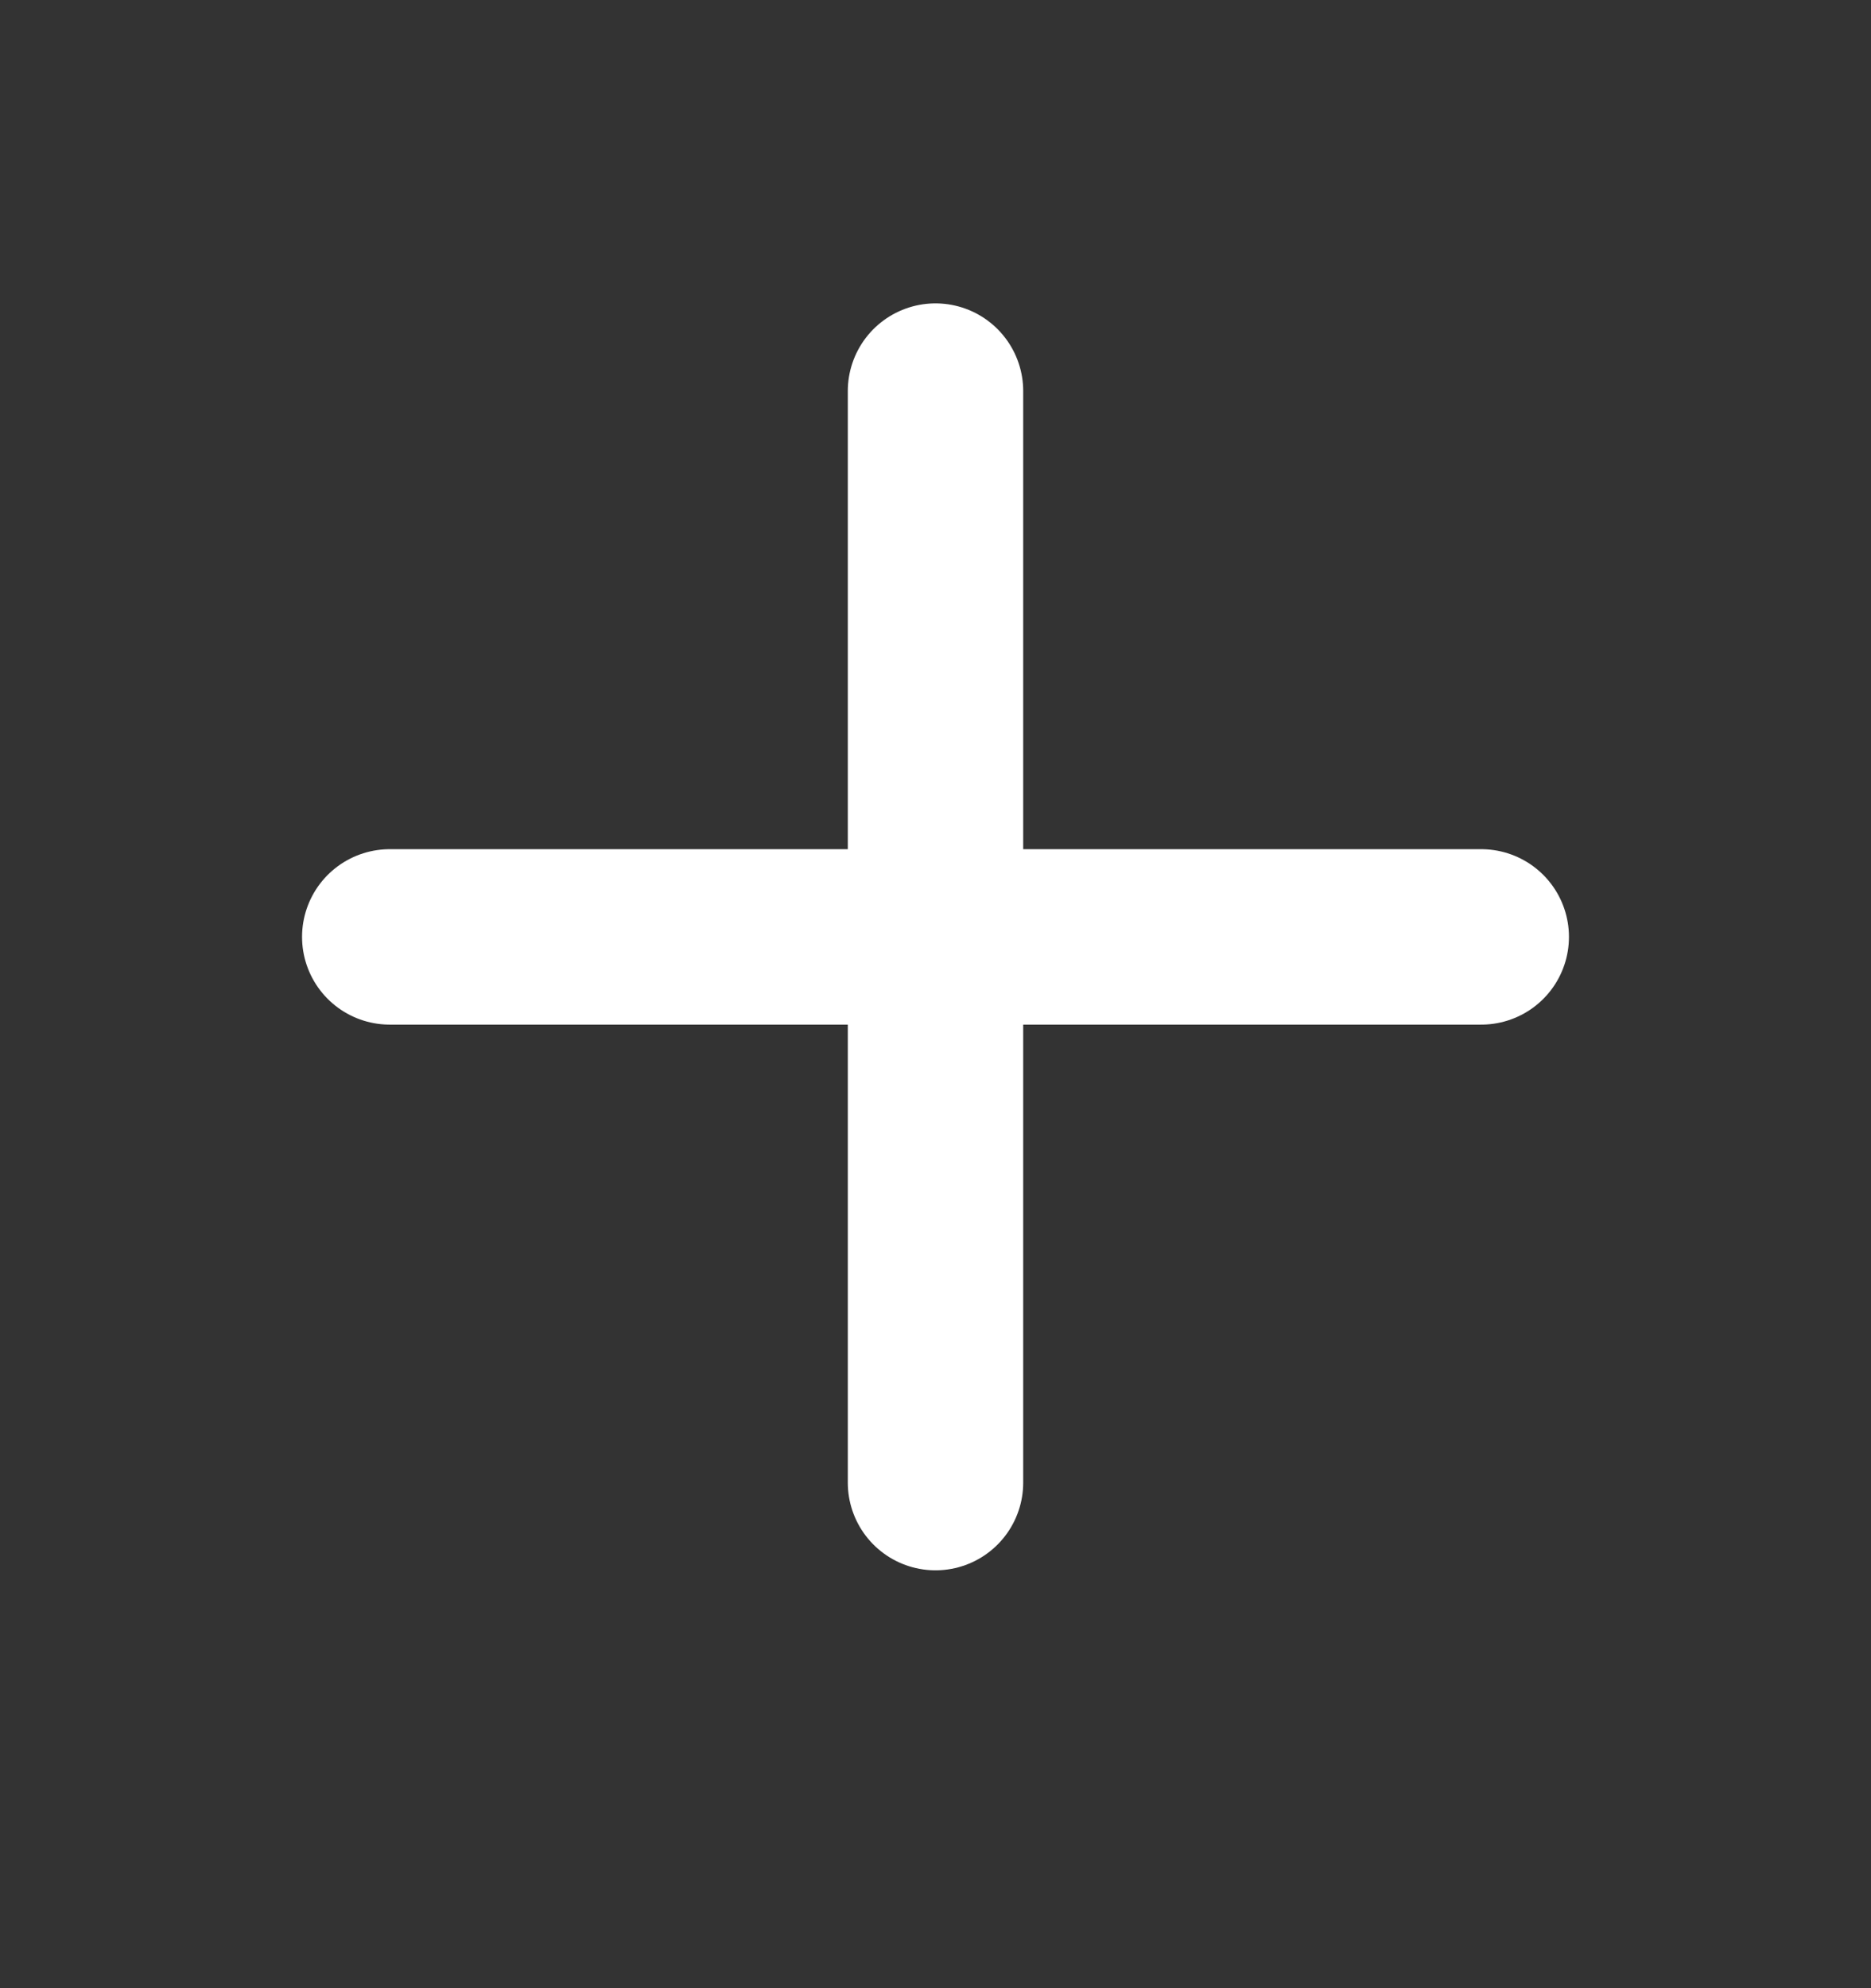 <svg width="16" height="17" viewBox="0 0 16 17" fill="none" xmlns="http://www.w3.org/2000/svg">
<rect x="0" y="0" width="16" height="17" fill="#333333" stroke="none"/>
<path d="M8 3.344V12.677" stroke="white" stroke-width="1.5" stroke-linecap="round" stroke-linejoin="round"/>
<path d="M3.333 8.011H12.667" stroke="white" stroke-width="1.5" stroke-linecap="round" stroke-linejoin="round"/>
</svg>
